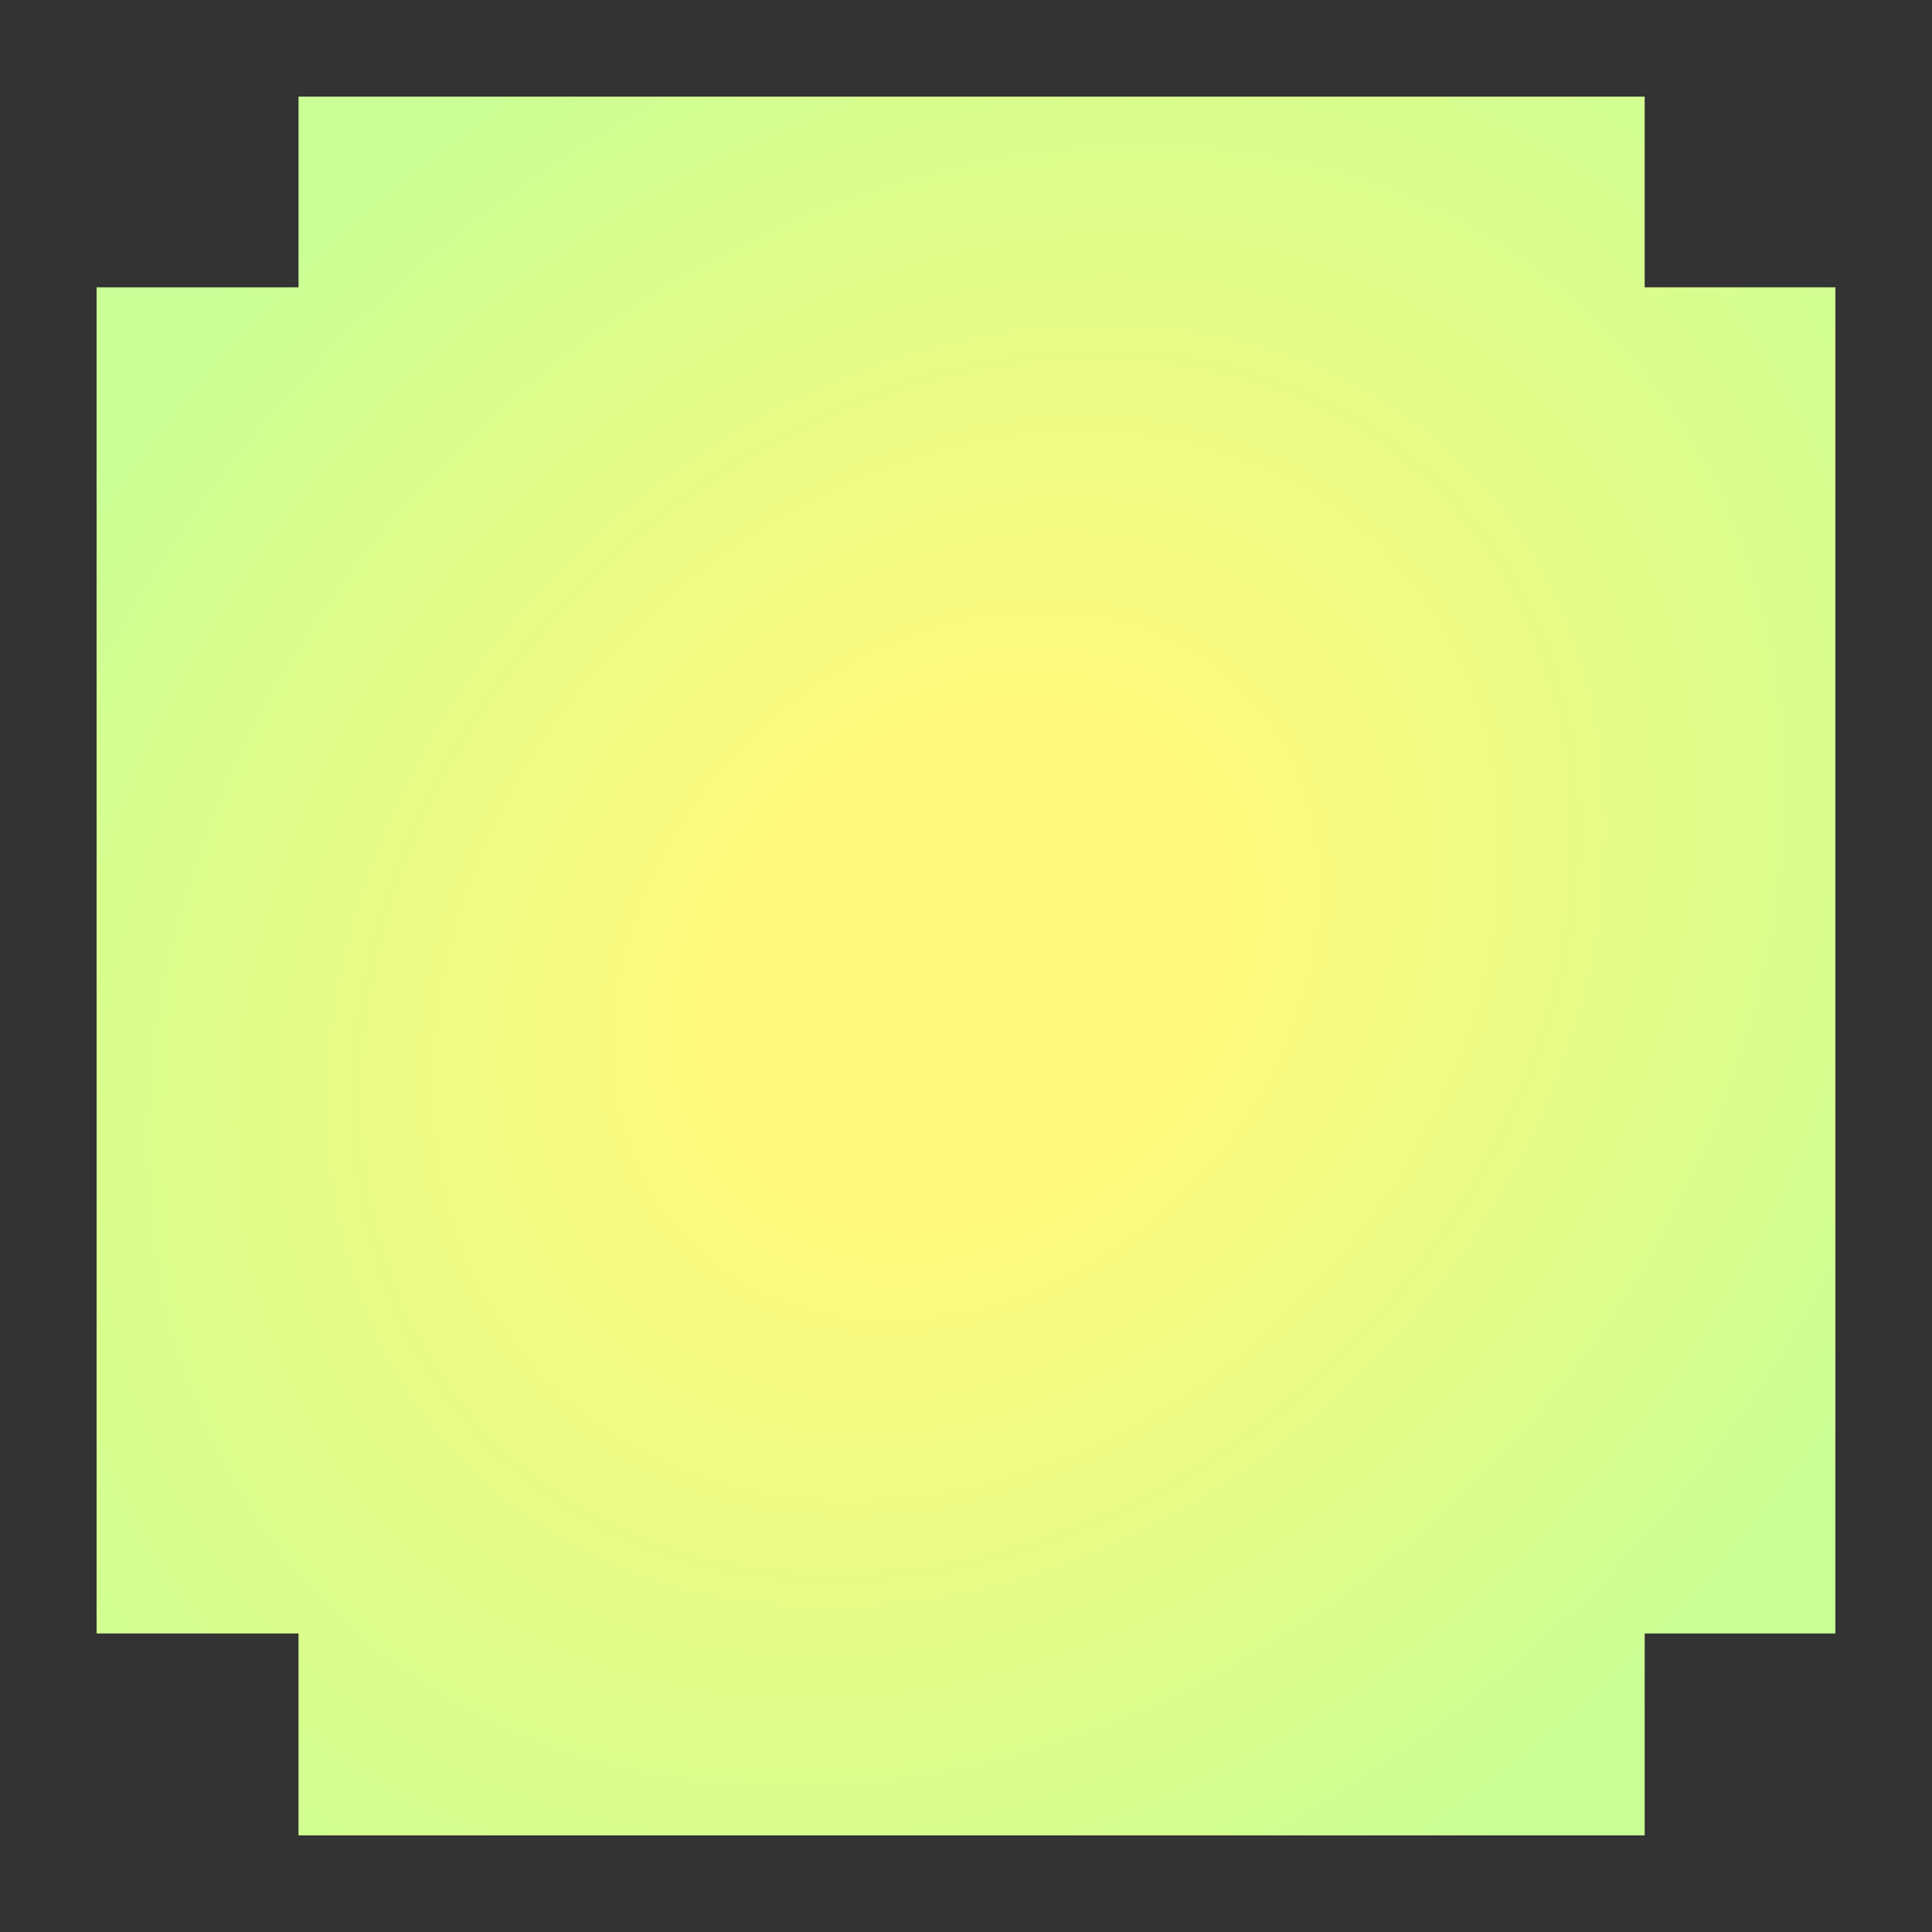 <svg width="200" height="200" viewBox="0 0 200 200" fill="none" xmlns="http://www.w3.org/2000/svg">
<rect x="0" y="0" width="200" height="200" fill="#333333" stroke="none"/>
<path d="M170.257 29.742H190V169.097H170.257V190H30.902V169.097H10V29.742H30.902V10H170.257V29.742Z" fill="url(#paint0_radial_176_744)"/>
<defs>
<radialGradient id="paint0_radial_176_744" cx="0" cy="0" r="1" gradientUnits="userSpaceOnUse" gradientTransform="translate(100 100) rotate(133.792) scale(130.05 104.62)">
<stop offset="0.218" stop-color="#FFF97C"/>
<stop offset="1" stop-color="#C9FF96"/>
</radialGradient>
</defs>
</svg>
